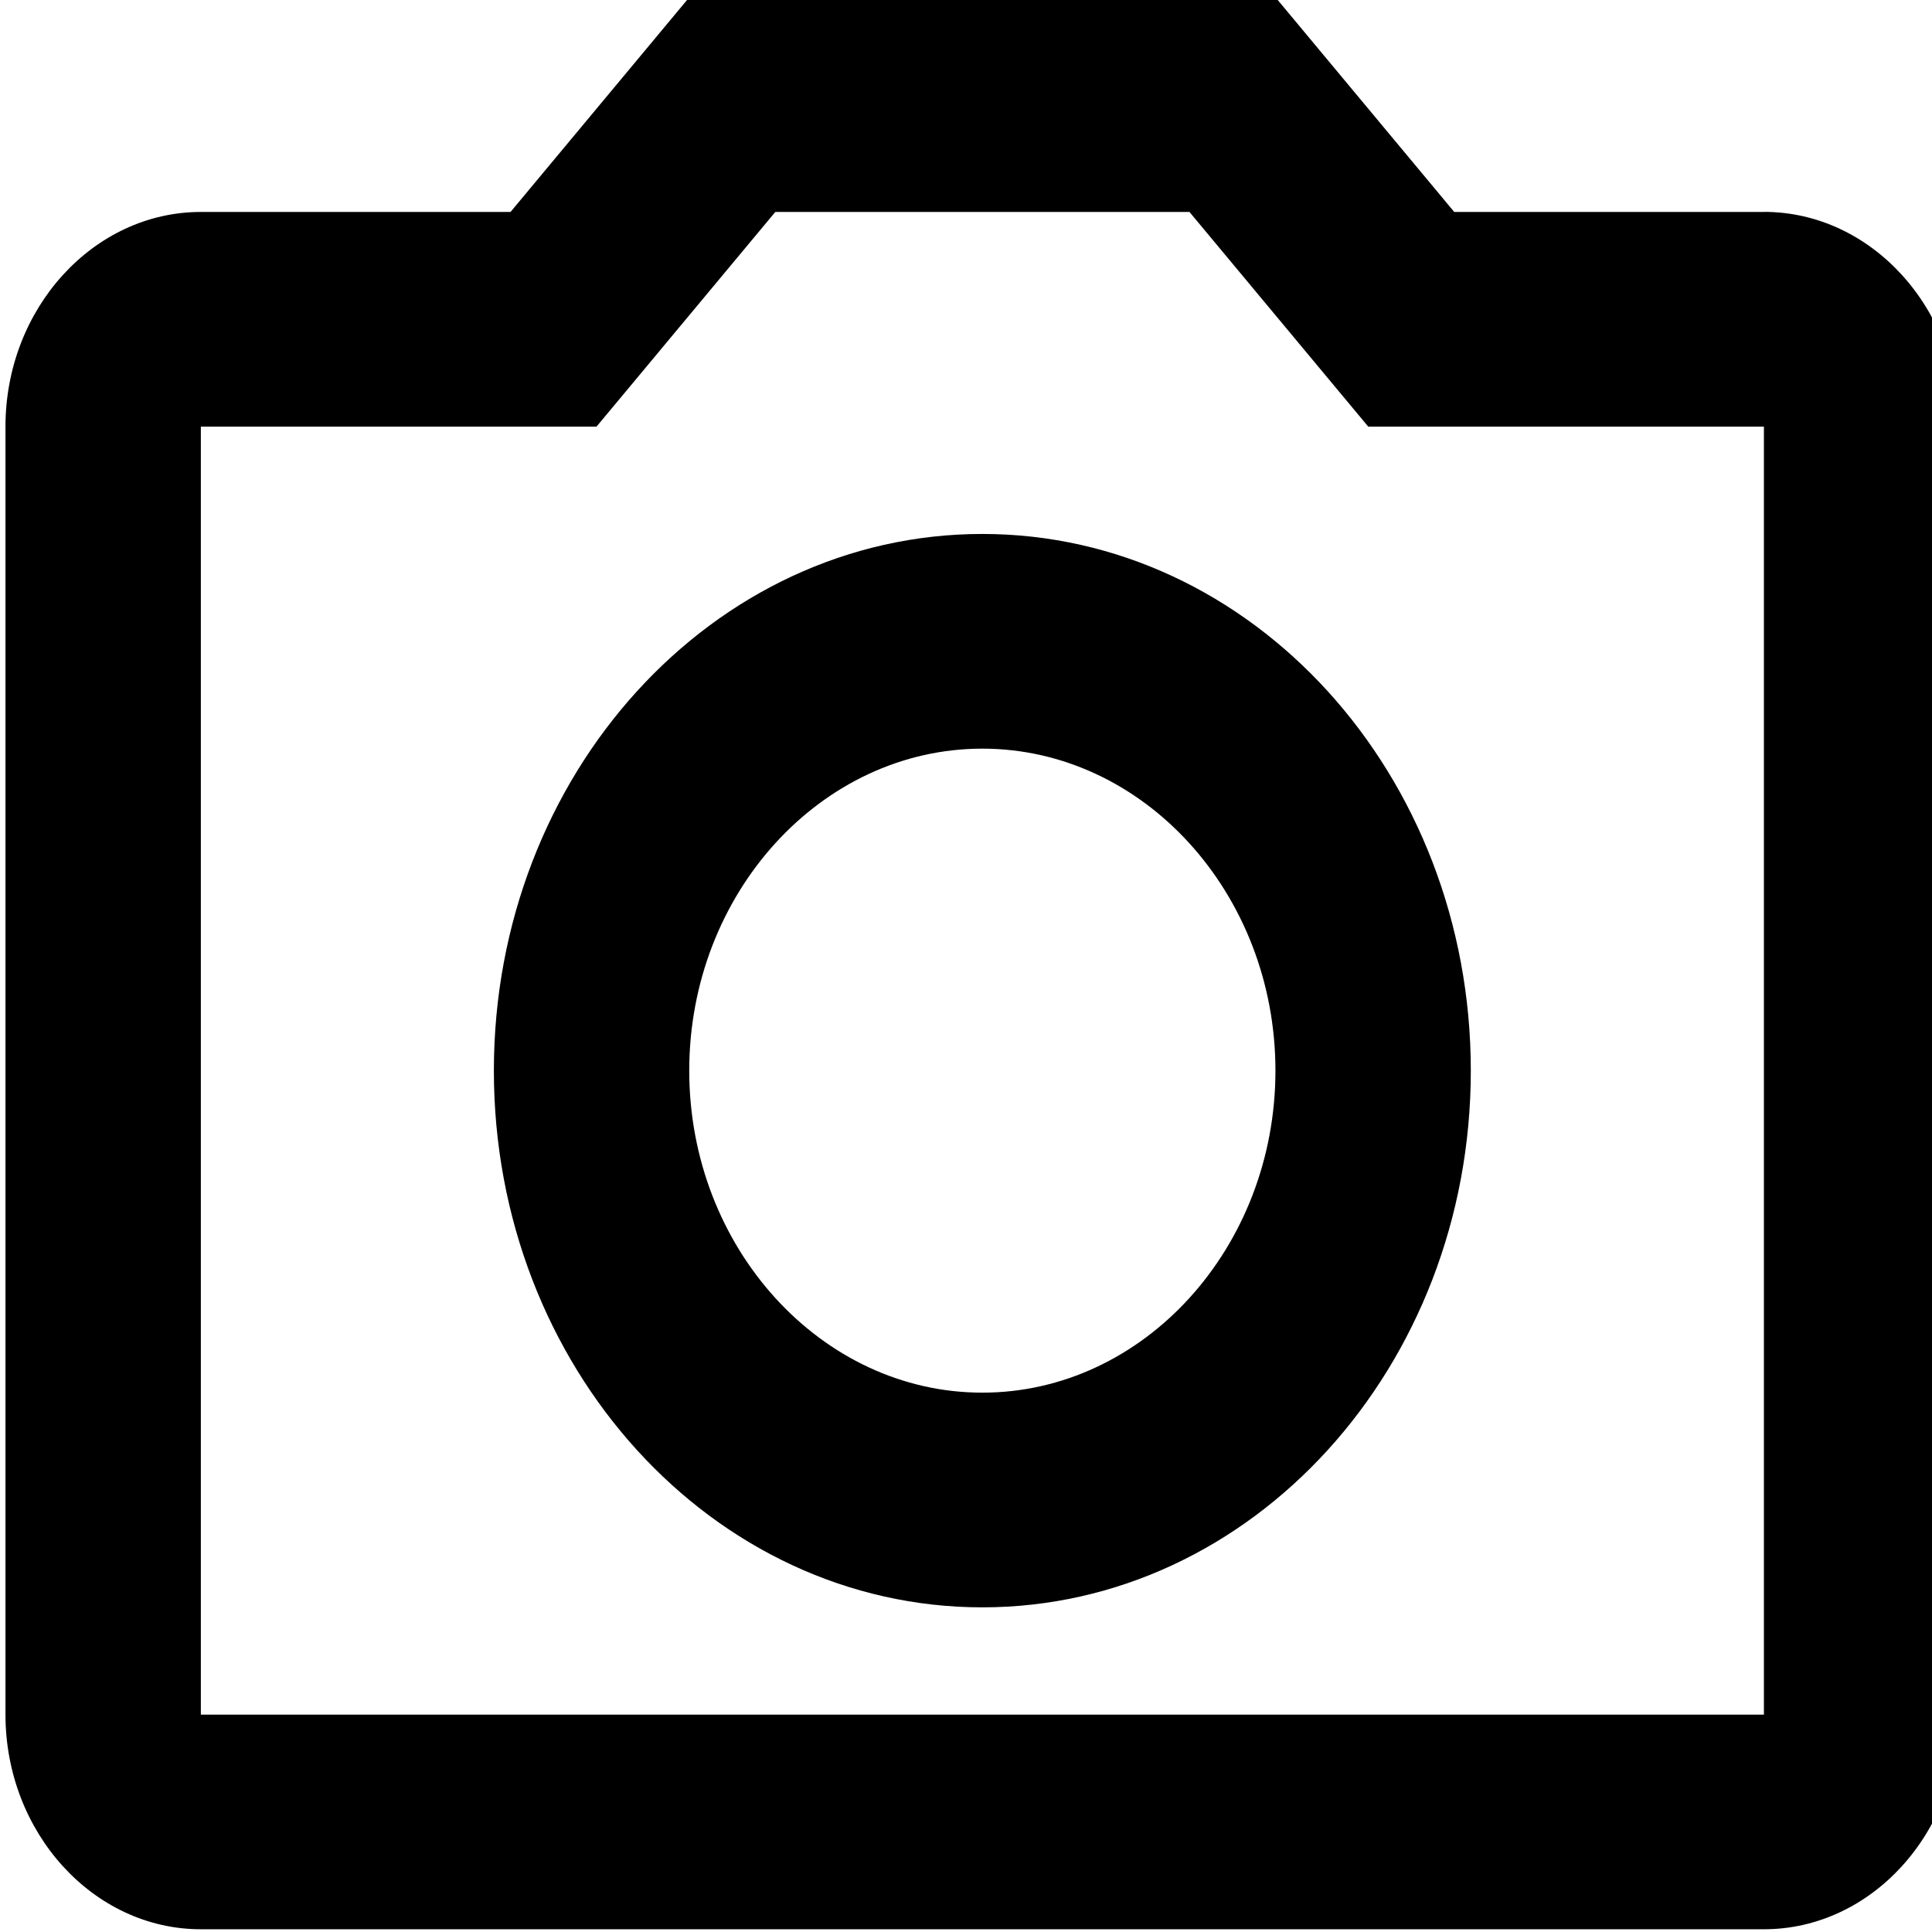 <?xml version="1.0" encoding="UTF-8" standalone="no"?>
<svg
   xmlns:dc="http://purl.org/dc/elements/1.1/"
   xmlns:cc="http://creativecommons.org/ns#"
   xmlns:rdf="http://www.w3.org/1999/02/22-rdf-syntax-ns#"
   xmlns:svg="http://www.w3.org/2000/svg"
   xmlns="http://www.w3.org/2000/svg"
   id="svg6"
   version="1.1"
   width="24"
   viewBox="0 0 24 24"
   height="24">
  <defs
     id="defs10" />
  <path
     id="path2"
     fill="none"
     d="M0 0h24v24H0V0z" />
  <path
     style="stroke-width:1.272"
     id="path4"
     d="M 21.912,2.633 H 18.065 L 15.844,-0.034 H 8.563 L 6.342,2.633 H 2.495 C 1.16,2.633 0.068,3.833 0.068,5.299 v 16 c 0,1.467 1.092,2.667 2.427,2.667 H 21.912 c 1.335,0 2.427,-1.2 2.427,-2.667 v -16 c 0,-1.467 -1.092,-2.667 -2.427,-2.667 z m 0,18.667 H 2.495 v -16 H 7.41 L 9.631,2.633 h 5.145 l 2.221,2.667 h 4.915 z M 12.203,6.633 c -3.349,0 -6.068,2.987 -6.068,6.667 0,3.68 2.718,6.667 6.068,6.667 3.349,0 6.068,-2.987 6.068,-6.667 0,-3.68 -2.718,-6.667 -6.068,-6.667 z m 0,10.667 c -2.002,0 -3.641,-1.8 -3.641,-4 0,-2.2 1.638,-4 3.641,-4 2.002,0 3.641,1.8 3.641,4 0,2.2 -1.638,4 -3.641,4 z" />
</svg>
